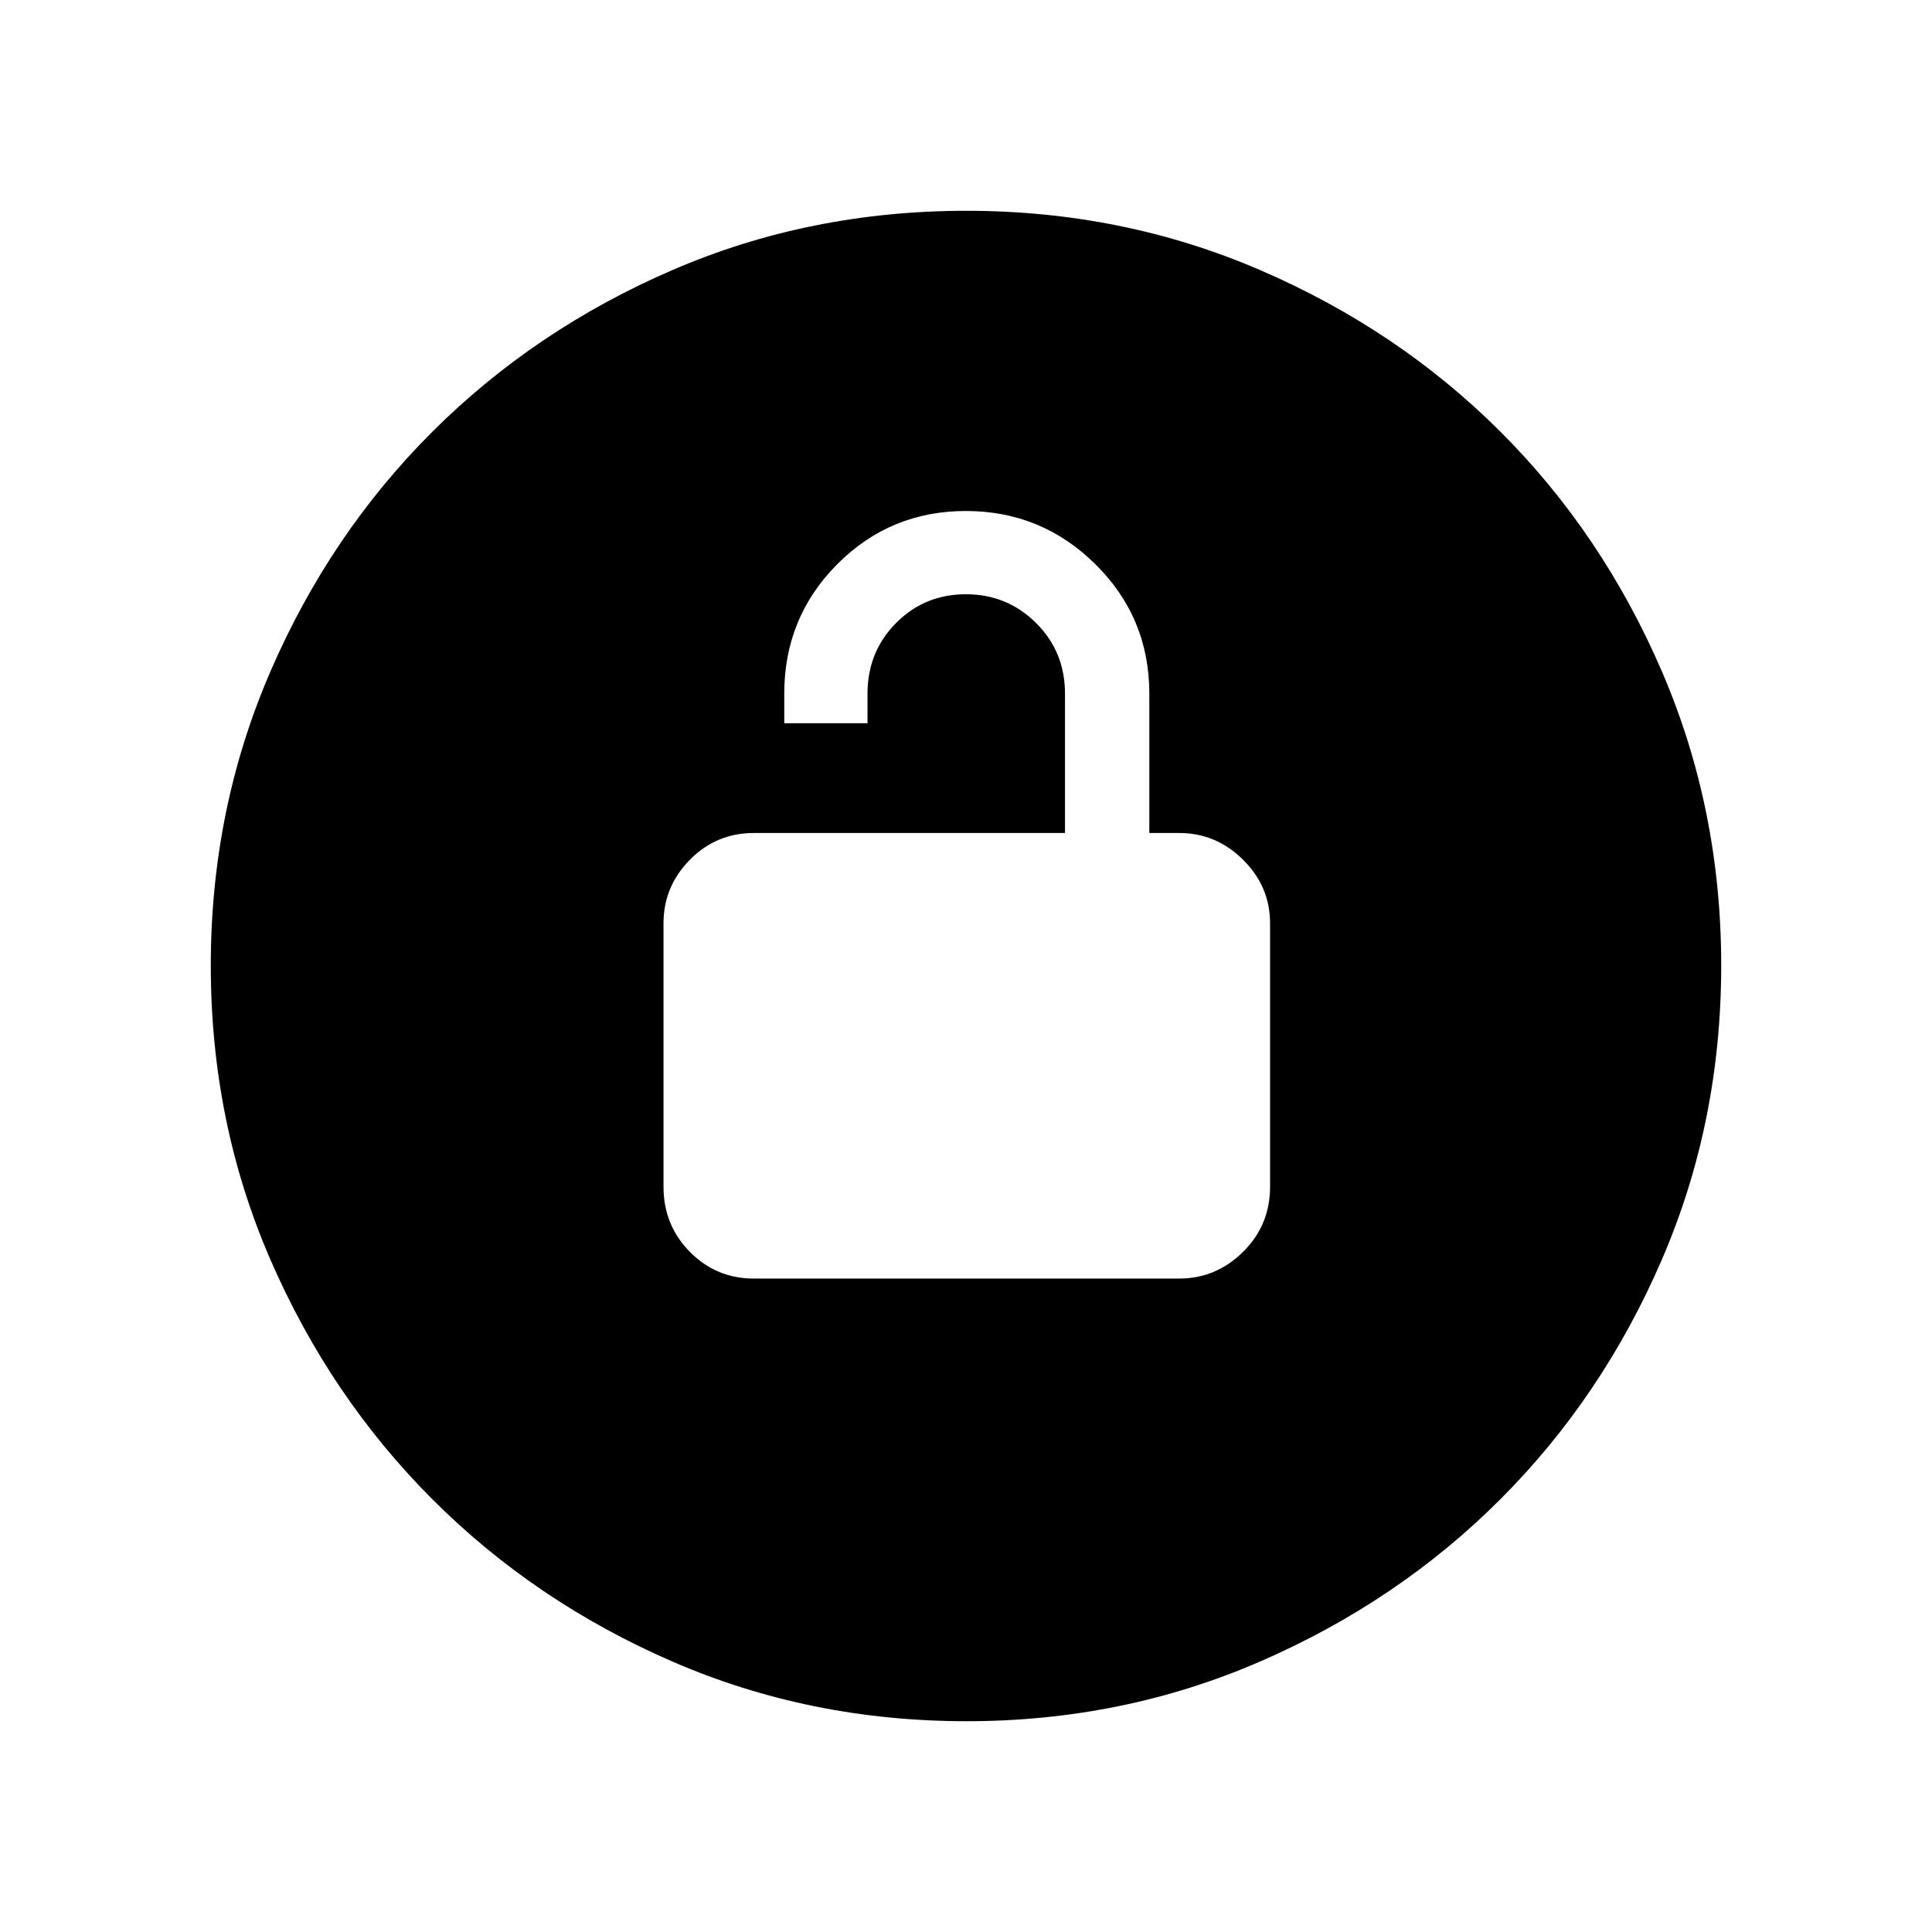 <svg xmlns="http://www.w3.org/2000/svg" height="40" viewBox="0 -960 960 960" width="40"><path d="M374.56-324.69h211.38q18.31 0 31.73-13.26 13.42-13.27 13.42-32.4v-130.84q0-18.32-13.42-31.61t-31.73-13.29h-14.85v-69.27q0-37.76-26.77-64.25-26.77-26.48-64.37-26.48-37.6 0-63.93 26.44-26.33 26.45-26.33 64.37v14.64h41.37v-14.64q0-20.88 14.2-35.16 14.19-14.28 34.68-14.28 20.5 0 34.87 14.28 14.38 14.28 14.38 35.16v69.19H374.56q-18.65 0-31.76 13.29-13.11 13.29-13.11 31.61v130.84q0 19.13 13.11 32.4 13.11 13.26 31.76 13.26Zm105.75 219.95q-77.94 0-146.23-29.66-68.3-29.66-119.21-80.6-50.9-50.93-80.51-119.11-29.62-68.17-29.62-146.09 0-77.74 29.66-146.21 29.66-68.48 80.6-119.22 50.93-50.73 119.11-80.18 68.17-29.45 146.09-29.45 77.74 0 146.22 29.57 68.48 29.58 119.21 80.27 50.73 50.69 80.18 119.1 29.45 68.41 29.45 146.01 0 77.94-29.5 146.23-29.49 68.3-80.26 119.08-50.77 50.78-119.18 80.52-68.41 29.74-146.01 29.74Z"/></svg>